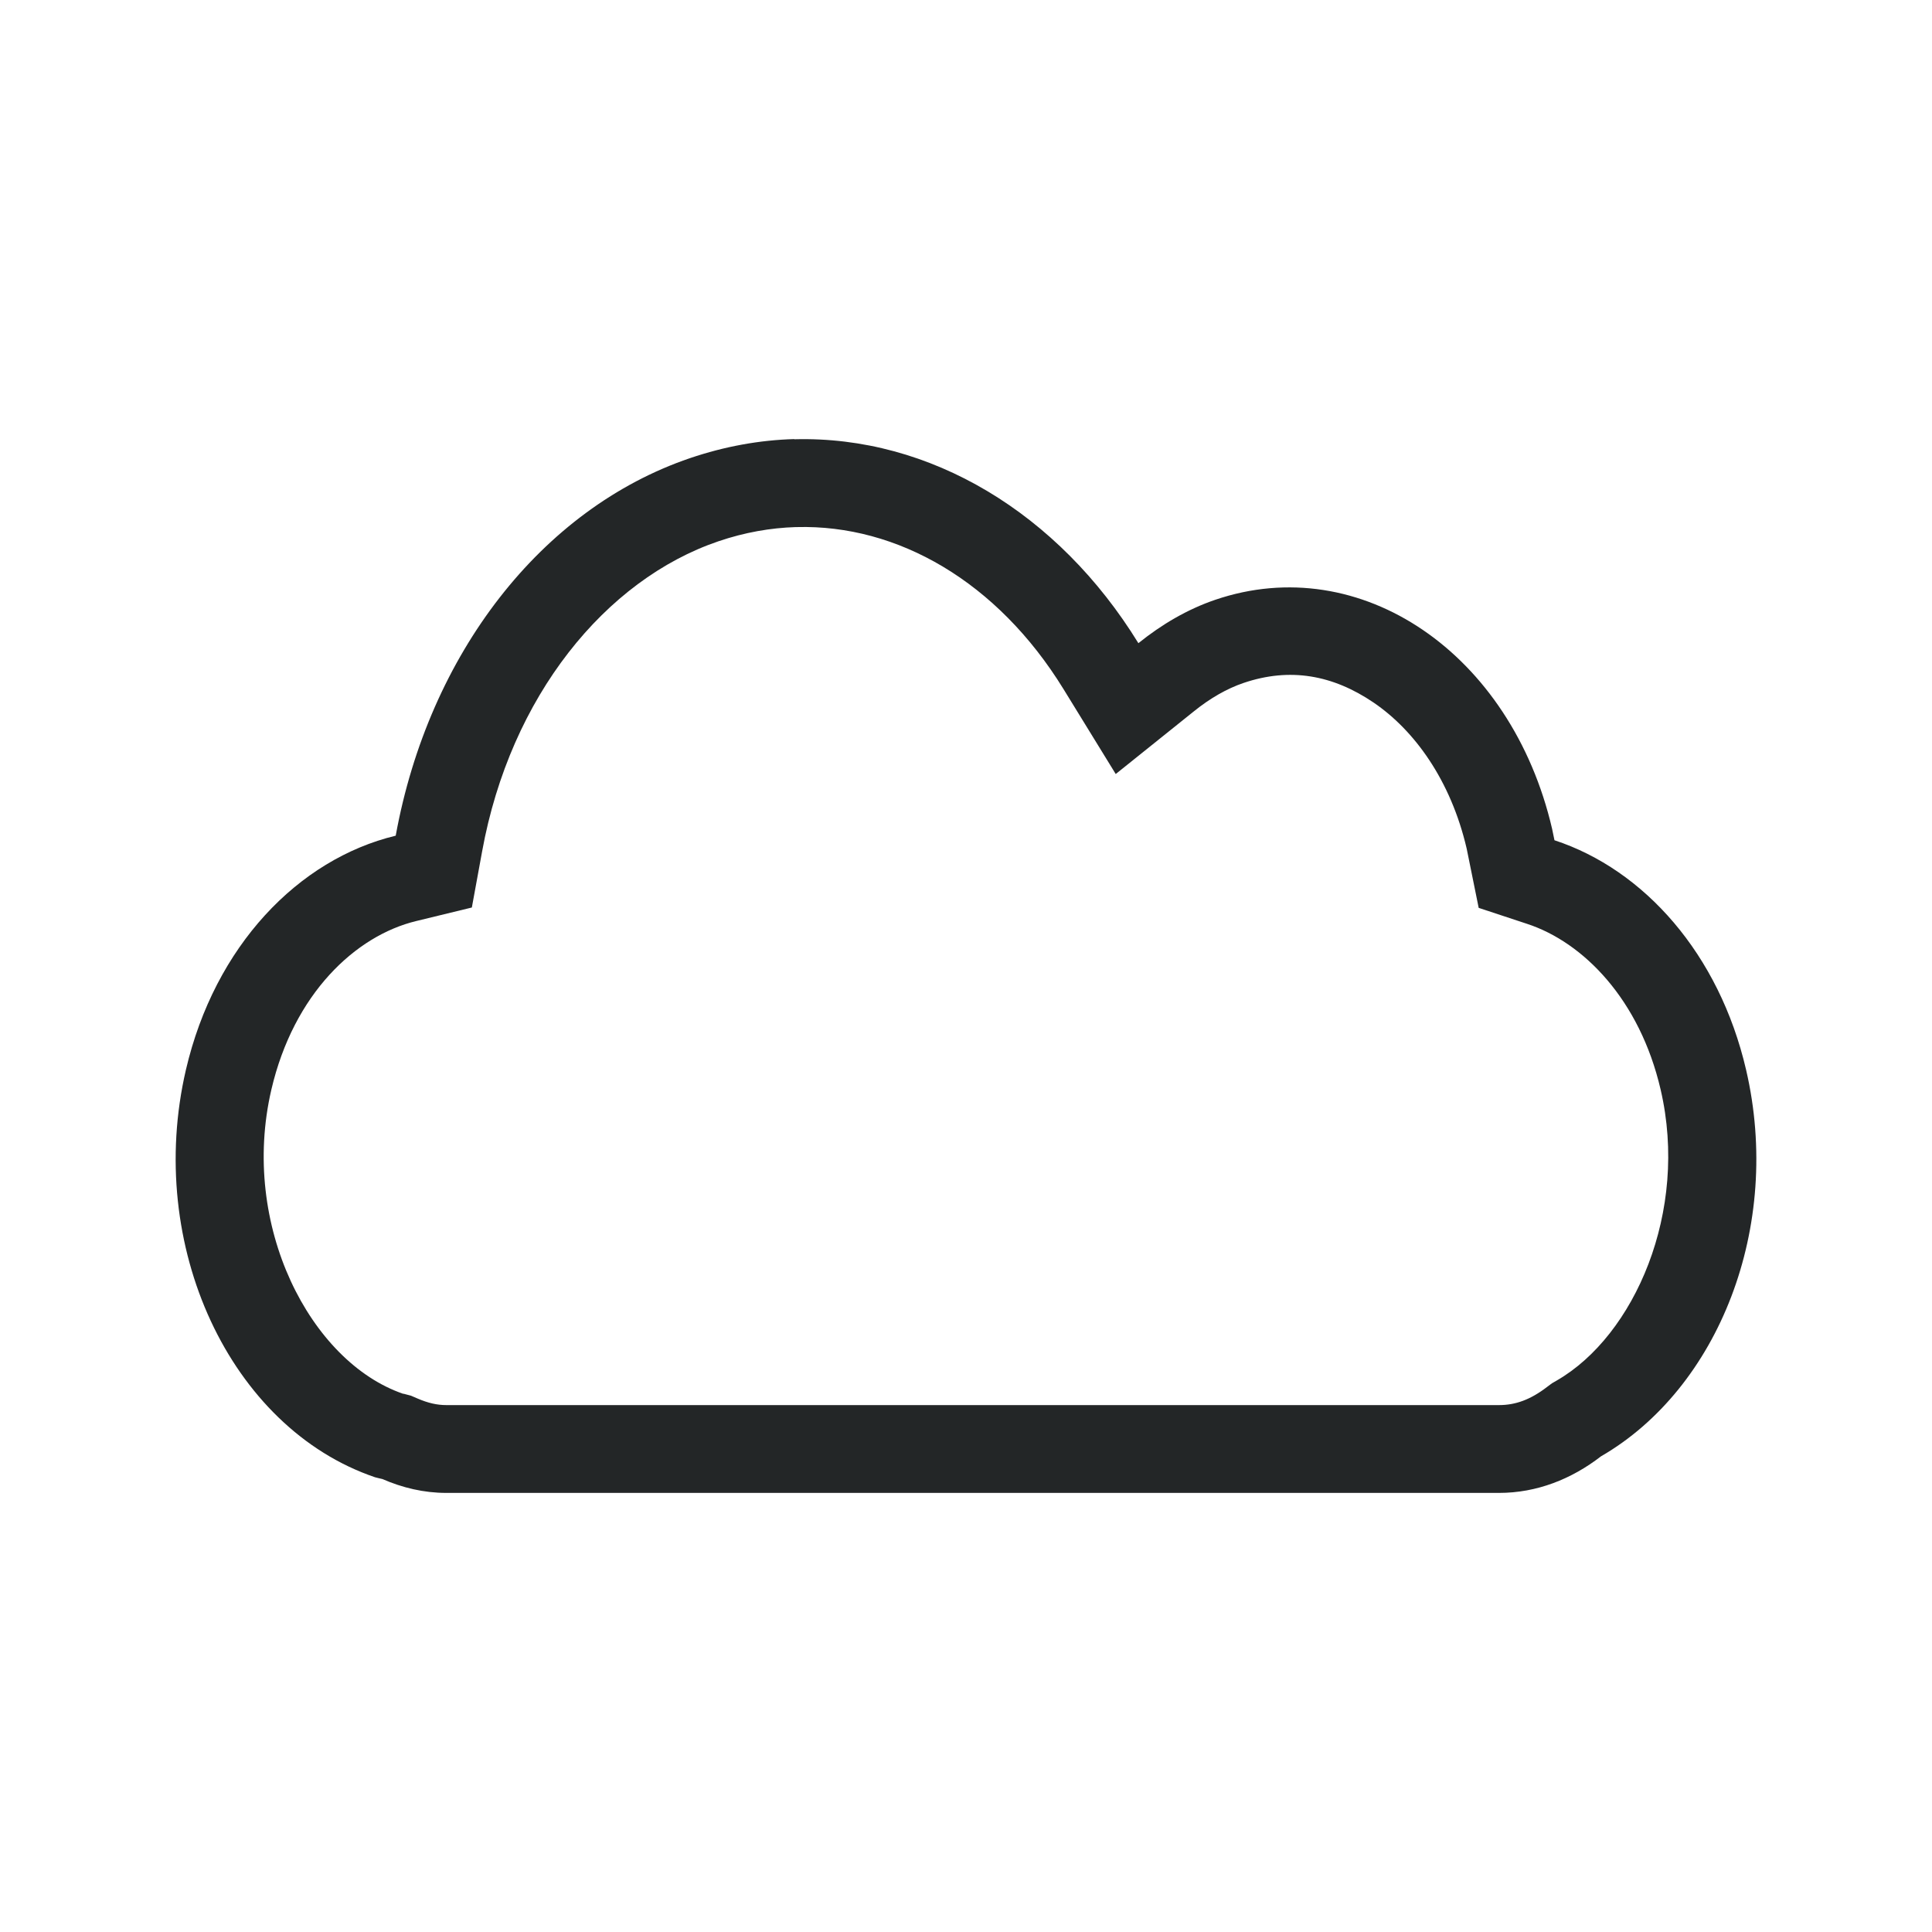 <svg xmlns="http://www.w3.org/2000/svg" id="svg2" width="22" height="22" version="1.1">
 <defs id="defs8">
  <style id="current-color-scheme" type="text/css">
   .ColorScheme-Text { color:#232627; } .ColorScheme-Highlight { color:#3daee9; }
  </style>
 </defs>
 <path id="path4" style="fill:#232627;fill-opacity:1" d="M 9.043 5 C 8.651 5.011 8.252 5.083 7.857 5.217 C 6.166 5.792 4.883 7.446 4.506 9.516 C 3.396 9.784 2.445 10.773 2.117 12.182 C 1.652 14.182 2.618 16.26 4.271 16.822 C 4.298 16.83 4.327 16.835 4.354 16.842 C 4.582 16.941 4.825 17 5.082 17 L 17.07 17 C 17.499 17 17.895 16.843 18.23 16.584 C 19.57 15.81 20.299 13.97 19.883 12.182 C 19.576 10.861 18.721 9.903 17.701 9.568 C 17.692 9.524 17.684 9.483 17.674 9.438 C 17.209 7.437 15.491 6.267 13.838 6.83 C 13.521 6.938 13.229 7.11 12.963 7.324 C 12.052 5.843 10.591 4.96 9.045 5.002 L 9.043 5 z M 9.061 6.002 L 9.072 6.002 C 10.22 5.971 11.357 6.622 12.111 7.848 L 12.705 8.814 L 13.59 8.104 C 13.78 7.95 13.972 7.841 14.16 7.777 C 14.687 7.598 15.175 7.684 15.641 8 C 16.106 8.316 16.52 8.885 16.701 9.662 C 16.706 9.686 16.712 9.718 16.723 9.77 L 16.838 10.338 L 17.389 10.52 C 18.03 10.73 18.672 11.382 18.91 12.408 C 19.233 13.797 18.61 15.21 17.729 15.719 L 17.672 15.752 L 17.617 15.793 C 17.429 15.938 17.257 16 17.07 16 L 5.082 16 C 4.978 16 4.874 15.977 4.752 15.924 L 4.68 15.893 L 4.604 15.873 C 4.582 15.867 4.602 15.874 4.59 15.871 C 3.538 15.51 2.729 13.959 3.09 12.408 C 3.345 11.314 4.049 10.655 4.74 10.488 L 5.373 10.334 L 5.49 9.695 C 5.812 7.927 6.896 6.601 8.18 6.164 C 8.48 6.062 8.775 6.011 9.061 6.002 z"/>
</svg>
